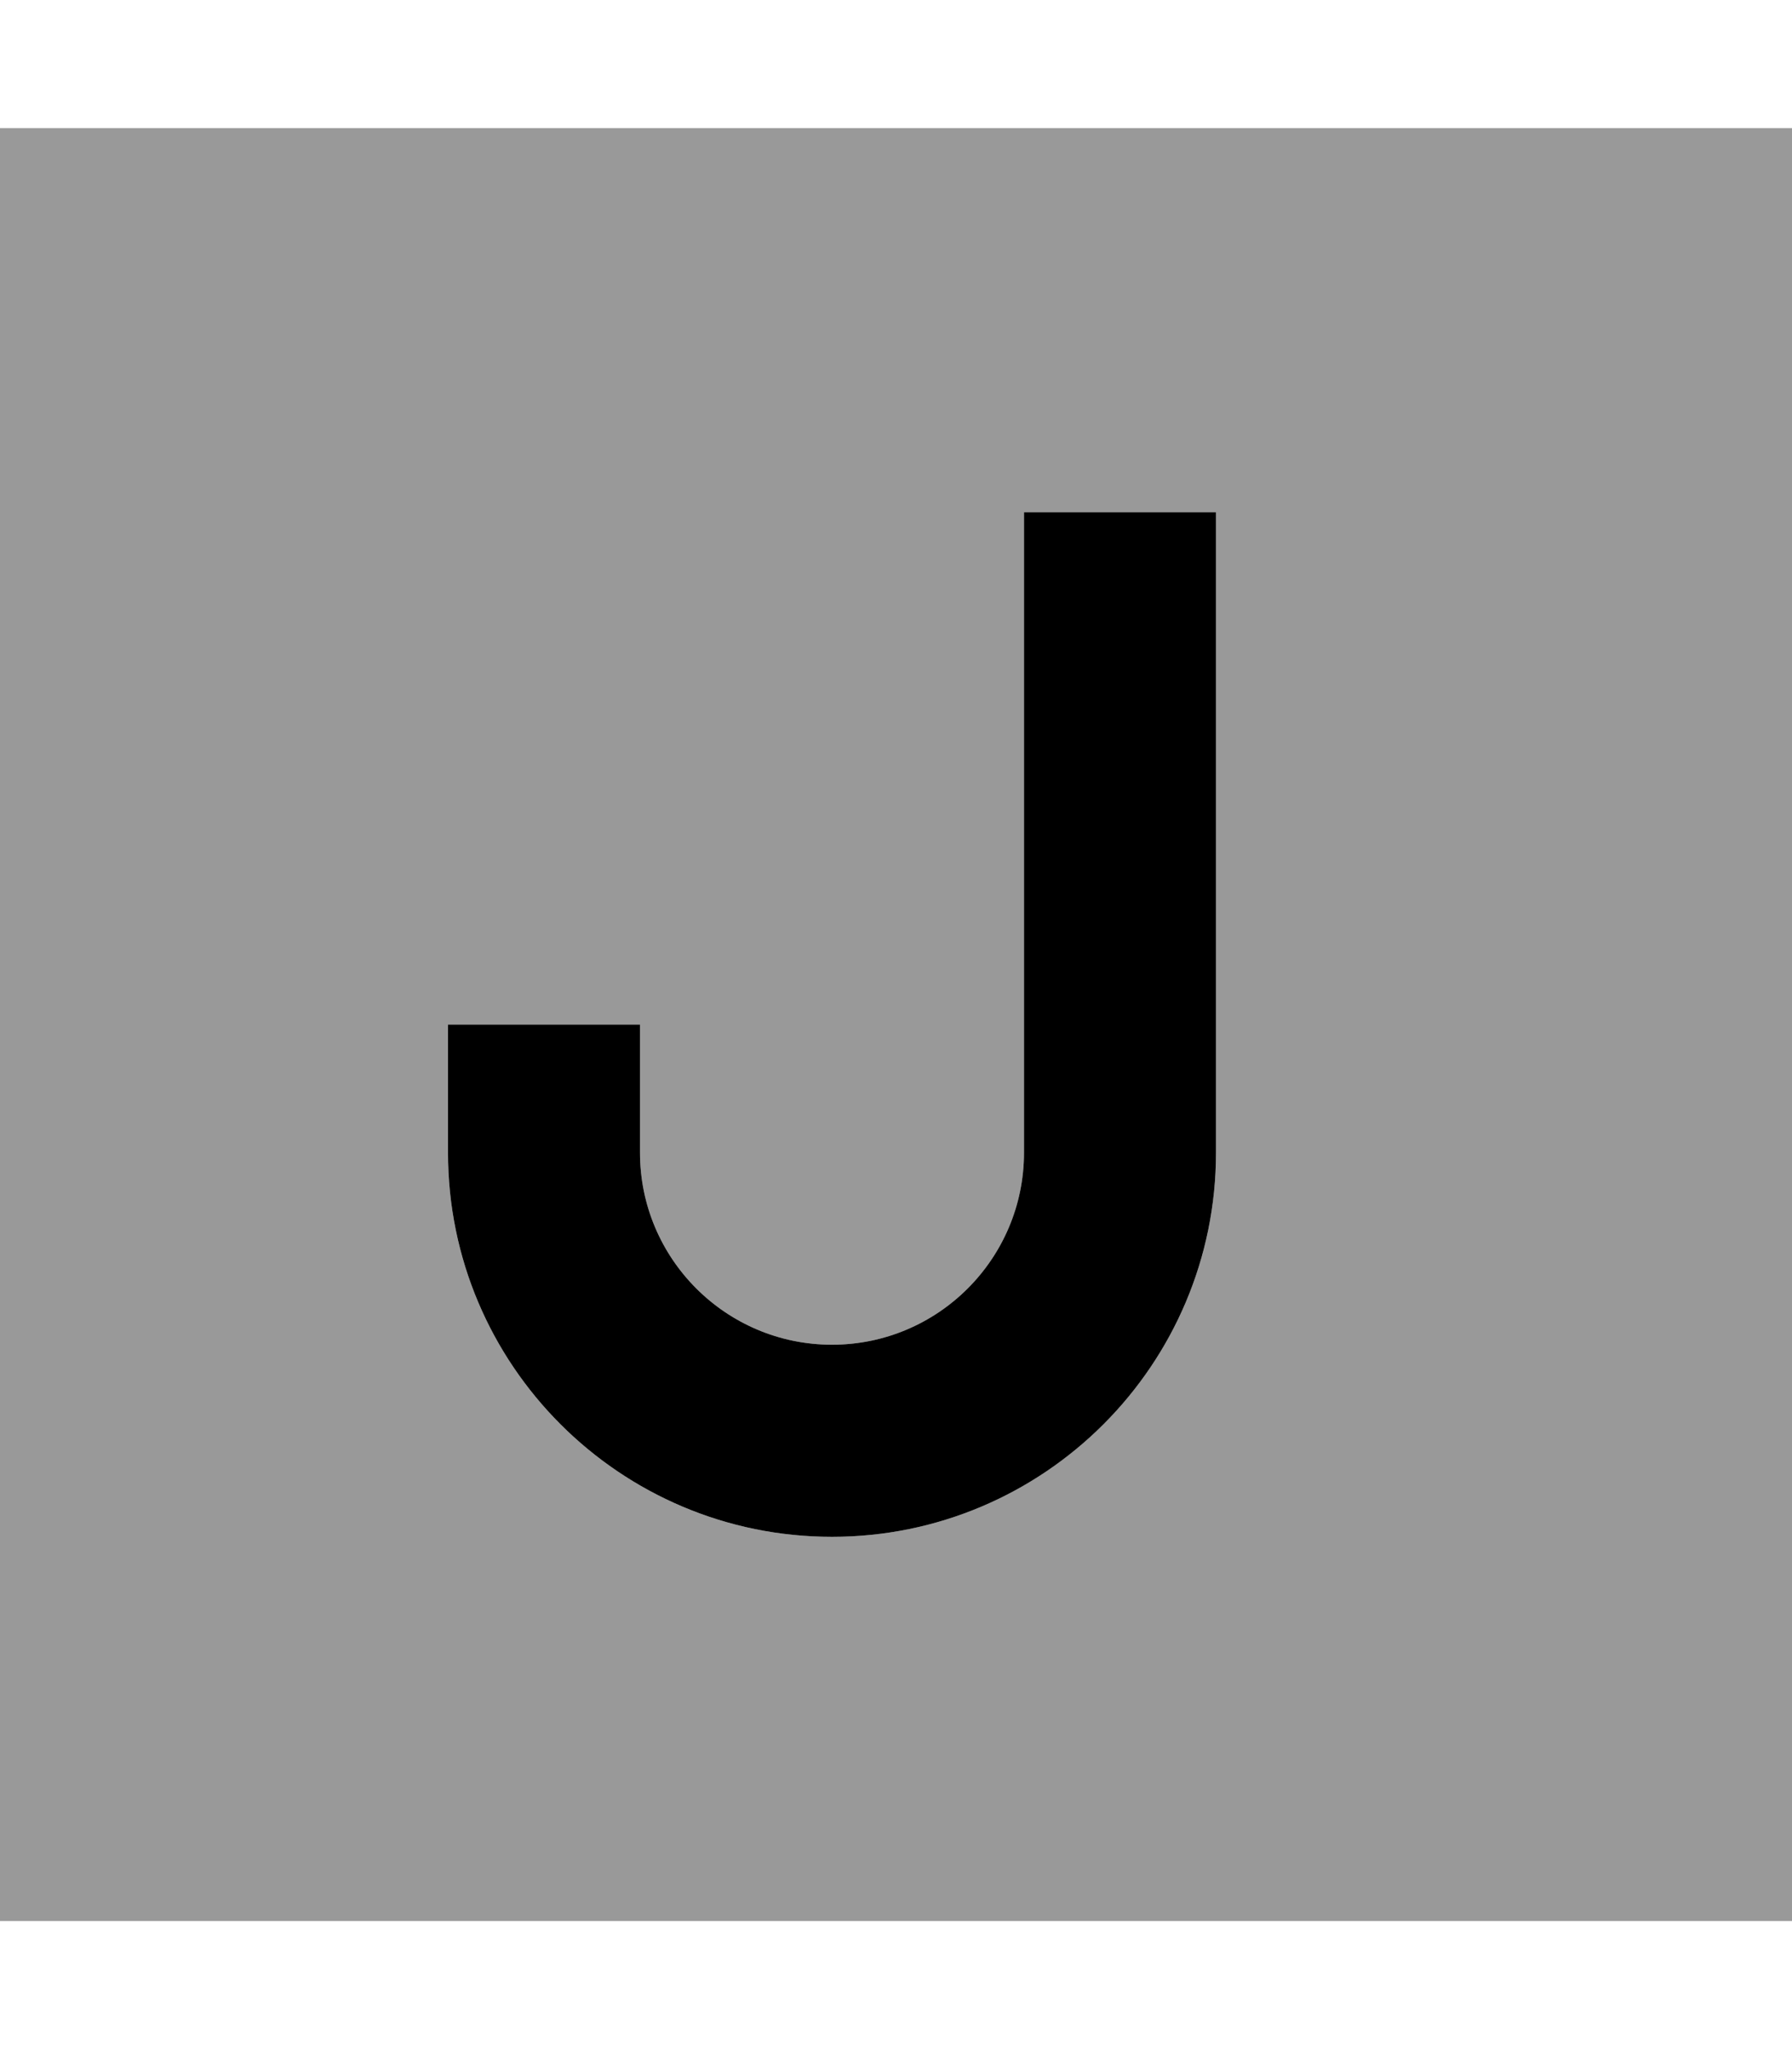 <svg fill="currentColor" xmlns="http://www.w3.org/2000/svg" viewBox="0 0 448 512"><!--! Font Awesome Pro 6.7.2 by @fontawesome - https://fontawesome.com License - https://fontawesome.com/license (Commercial License) Copyright 2024 Fonticons, Inc. --><defs><style>.fa-secondary{opacity:.4}</style></defs><path class="fa-secondary" d="M0 32L0 480l448 0 0-448L0 32zM112 256l48 0 0 24 0 8c0 26.5 21.5 48 48 48s48-21.5 48-48l0-136 0-24 48 0 0 24 0 136c0 53-43 96-96 96s-96-43-96-96l0-8 0-24z"/><path class="fa-primary" d="M304 128l0 24 0 136c0 53-43 96-96 96s-96-43-96-96l0-8 0-24 48 0 0 24 0 8c0 26.5 21.5 48 48 48s48-21.5 48-48l0-136 0-24 48 0z"/></svg>